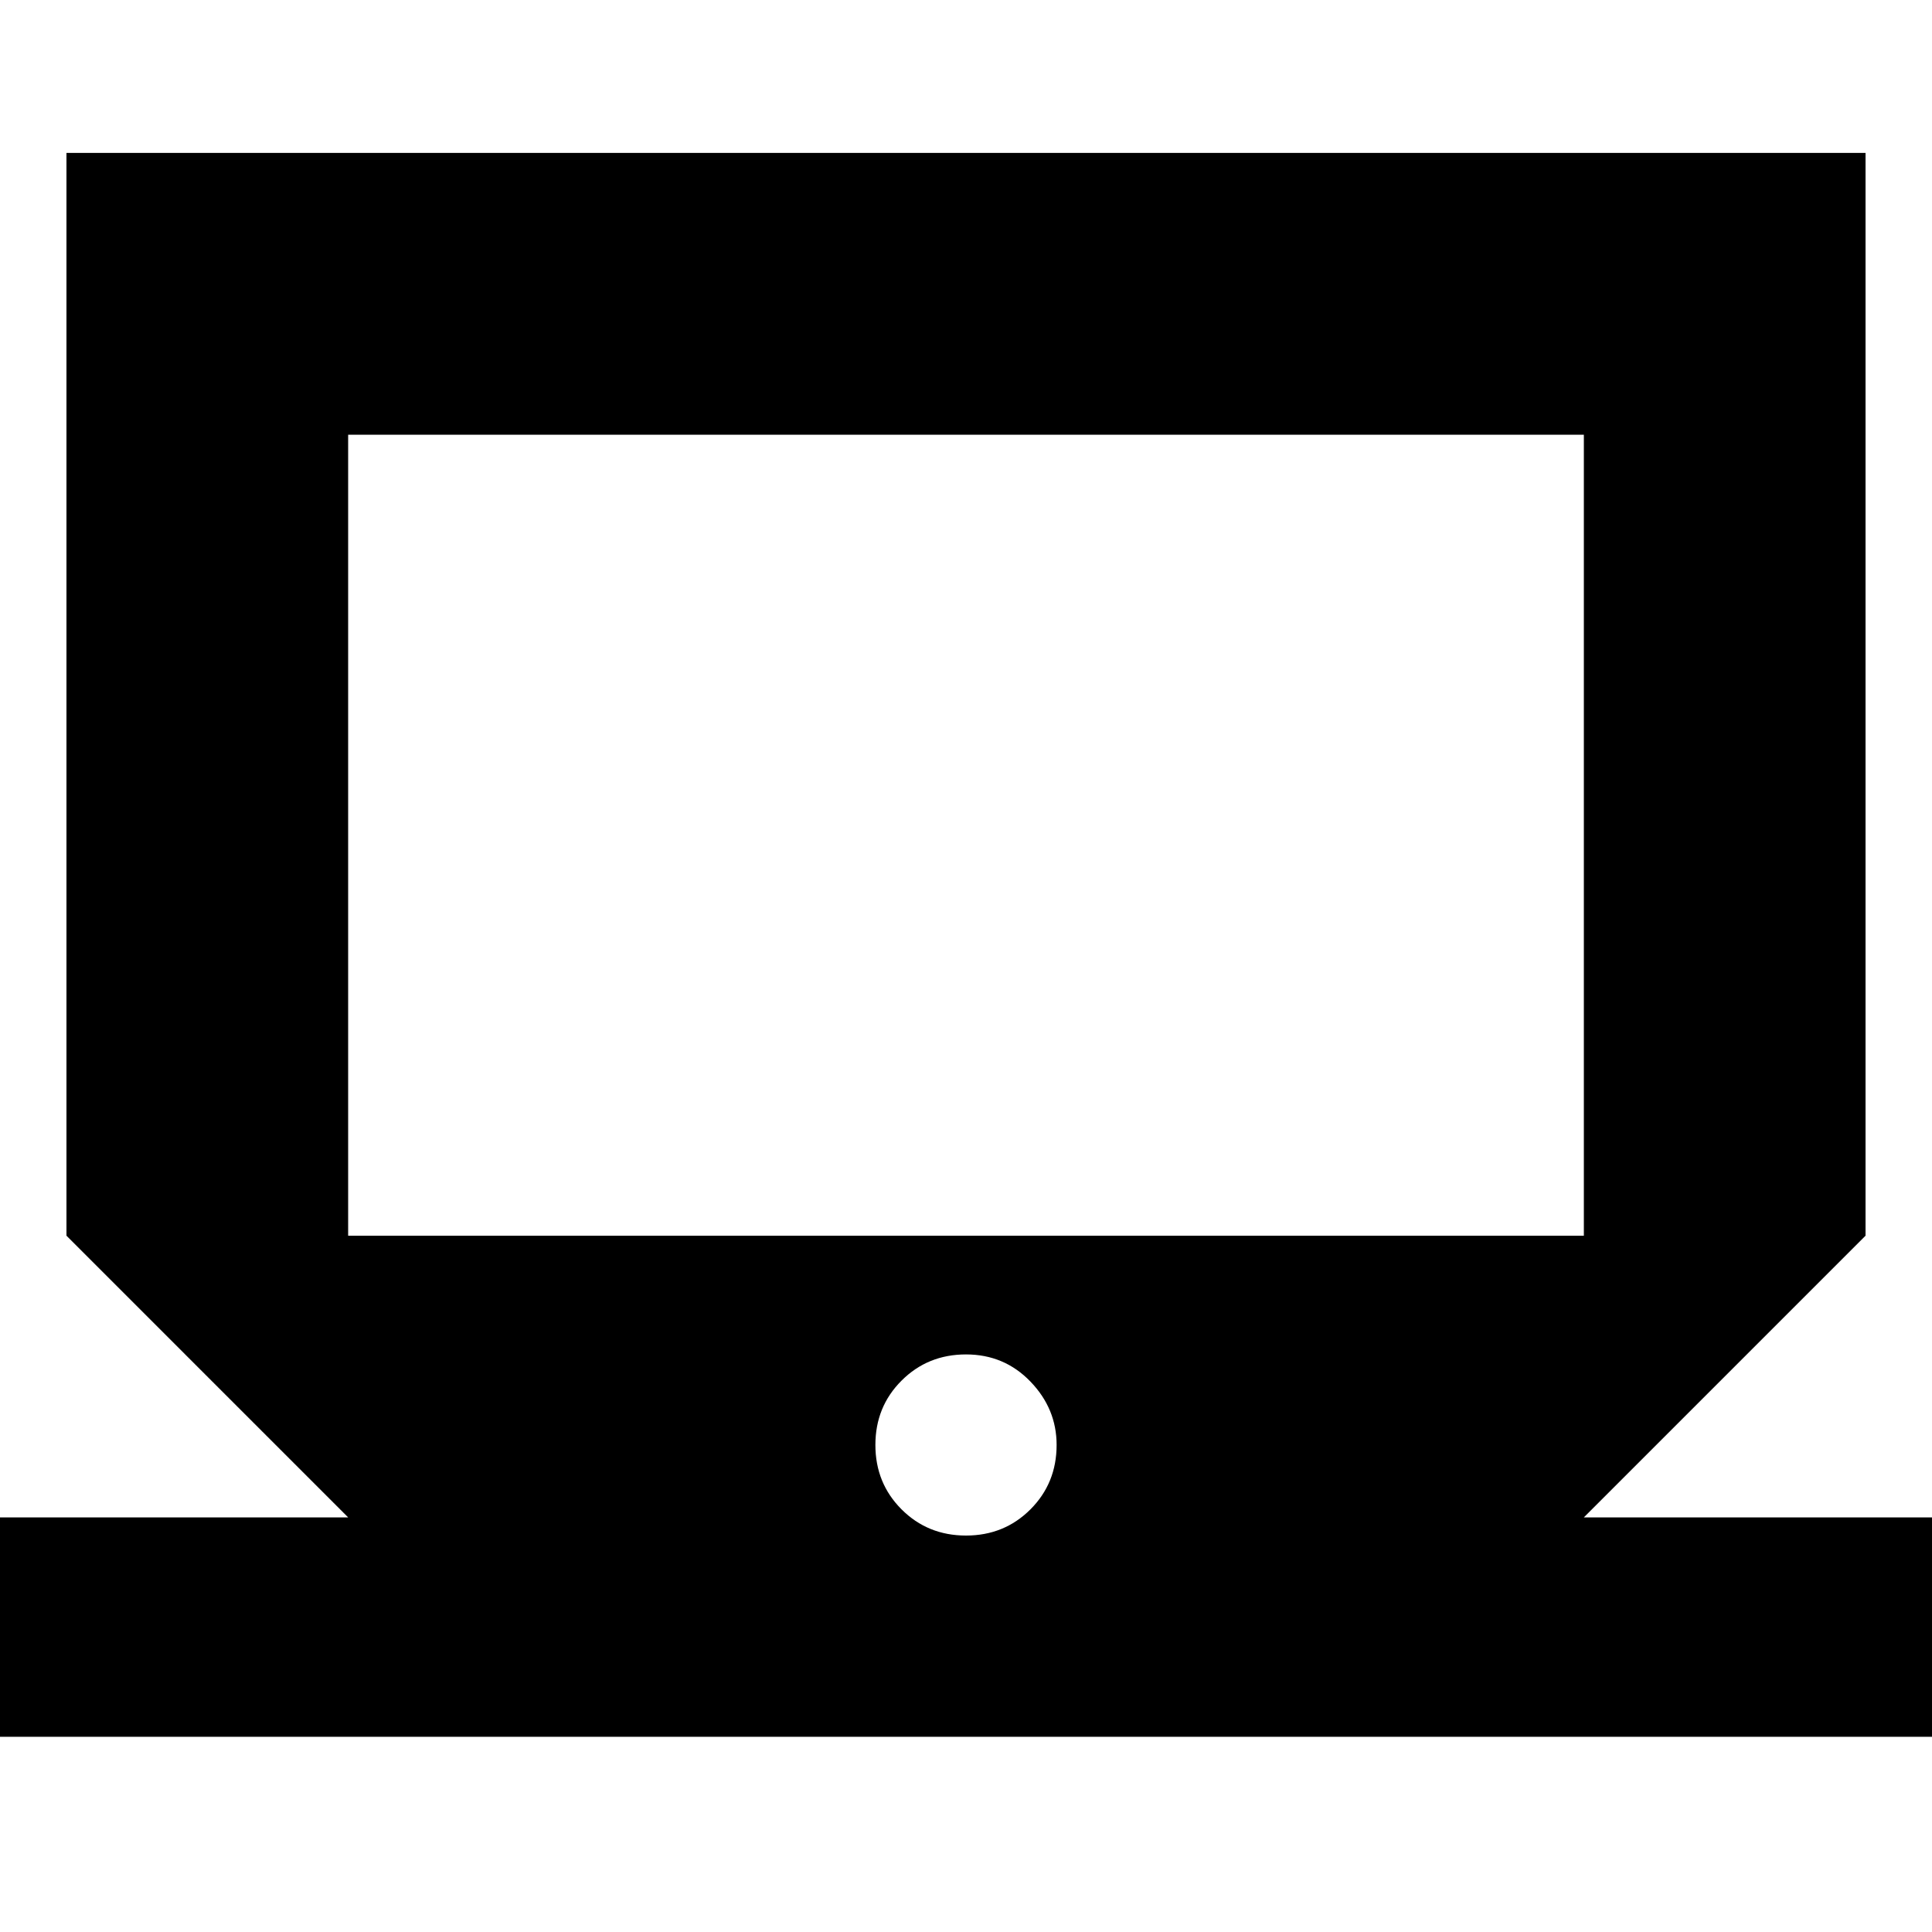 <svg xmlns="http://www.w3.org/2000/svg" height="20" width="20"><path d="M-.271 17.979v-2.271h3.875L.688 12.792V1.583h18.624v11.209l-2.916 2.916h3.875v2.271Zm3.875-5.187h12.792V4.5H3.604ZM10 15.896q.396 0 .667-.271t.271-.667q0-.375-.271-.656T10 14.021q-.396 0-.667.271-.271.27-.271.666t.271.667q.271.271.667.271Zm-6.396-3.104V4.5v8.292Z"/></svg>